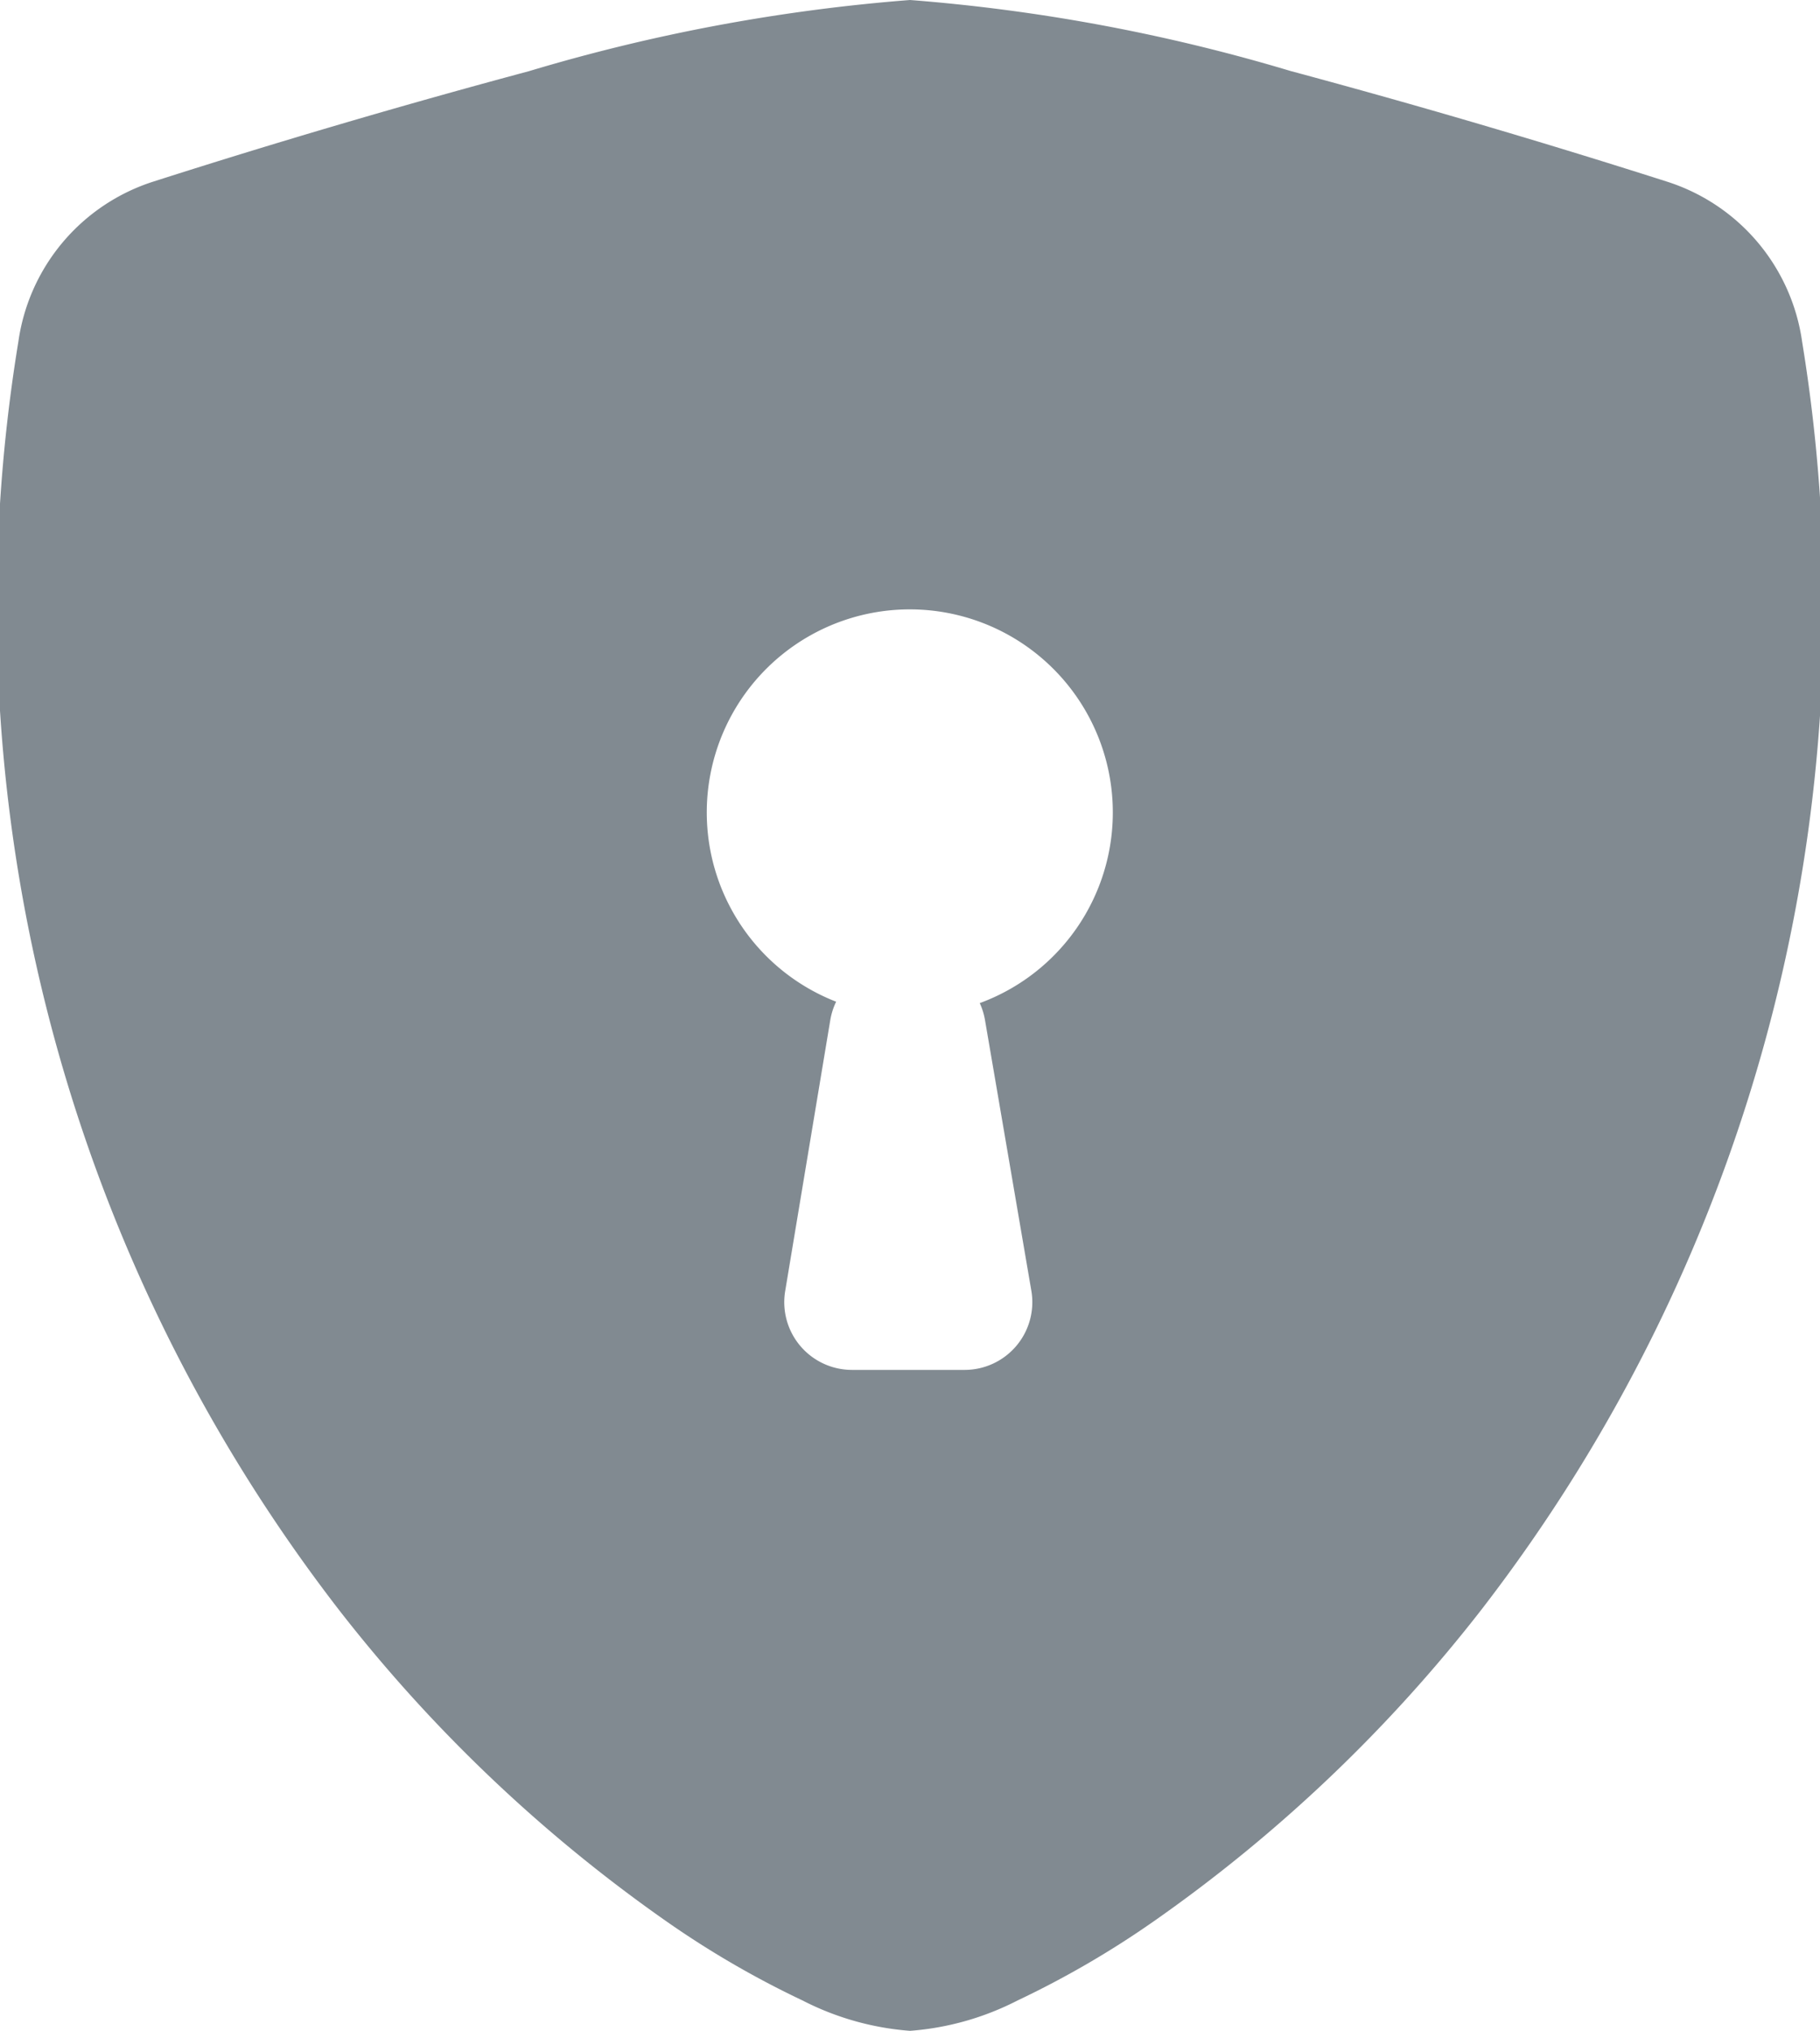 <svg id="shield-lock-fill" xmlns="http://www.w3.org/2000/svg" width="17.929" height="20" viewBox="0 0 17.929 20">
  <path id="Path_57" data-name="Path 57" d="M6.411,1.169a17.85,17.85,0,0,1,3.751-.7,17.866,17.866,0,0,1,3.751.7q1.861.5,3.7,1.087a1.939,1.939,0,0,1,1.337,1.579A16.159,16.159,0,0,1,15.79,16.322a14.923,14.923,0,0,1-3.224,3.066,9.256,9.256,0,0,1-1.343.781,2.773,2.773,0,0,1-1.061.3,2.773,2.773,0,0,1-1.061-.3,9.211,9.211,0,0,1-1.343-.781,14.922,14.922,0,0,1-3.223-3.066A16.147,16.147,0,0,1,1.378,3.834,1.939,1.939,0,0,1,2.715,2.255q1.835-.587,3.7-1.087Zm4.437,9.179a2,2,0,1,0-1.414-.014.667.667,0,0,0-.058.182l-.444,2.667a.667.667,0,0,0,.657.777H10.7a.667.667,0,0,0,.657-.779L10.9,10.513a.667.667,0,0,0-.05-.162Z" transform="translate(-1.197 -0.469)" fill="#818a91" fill-rule="evenodd"/>
</svg>
